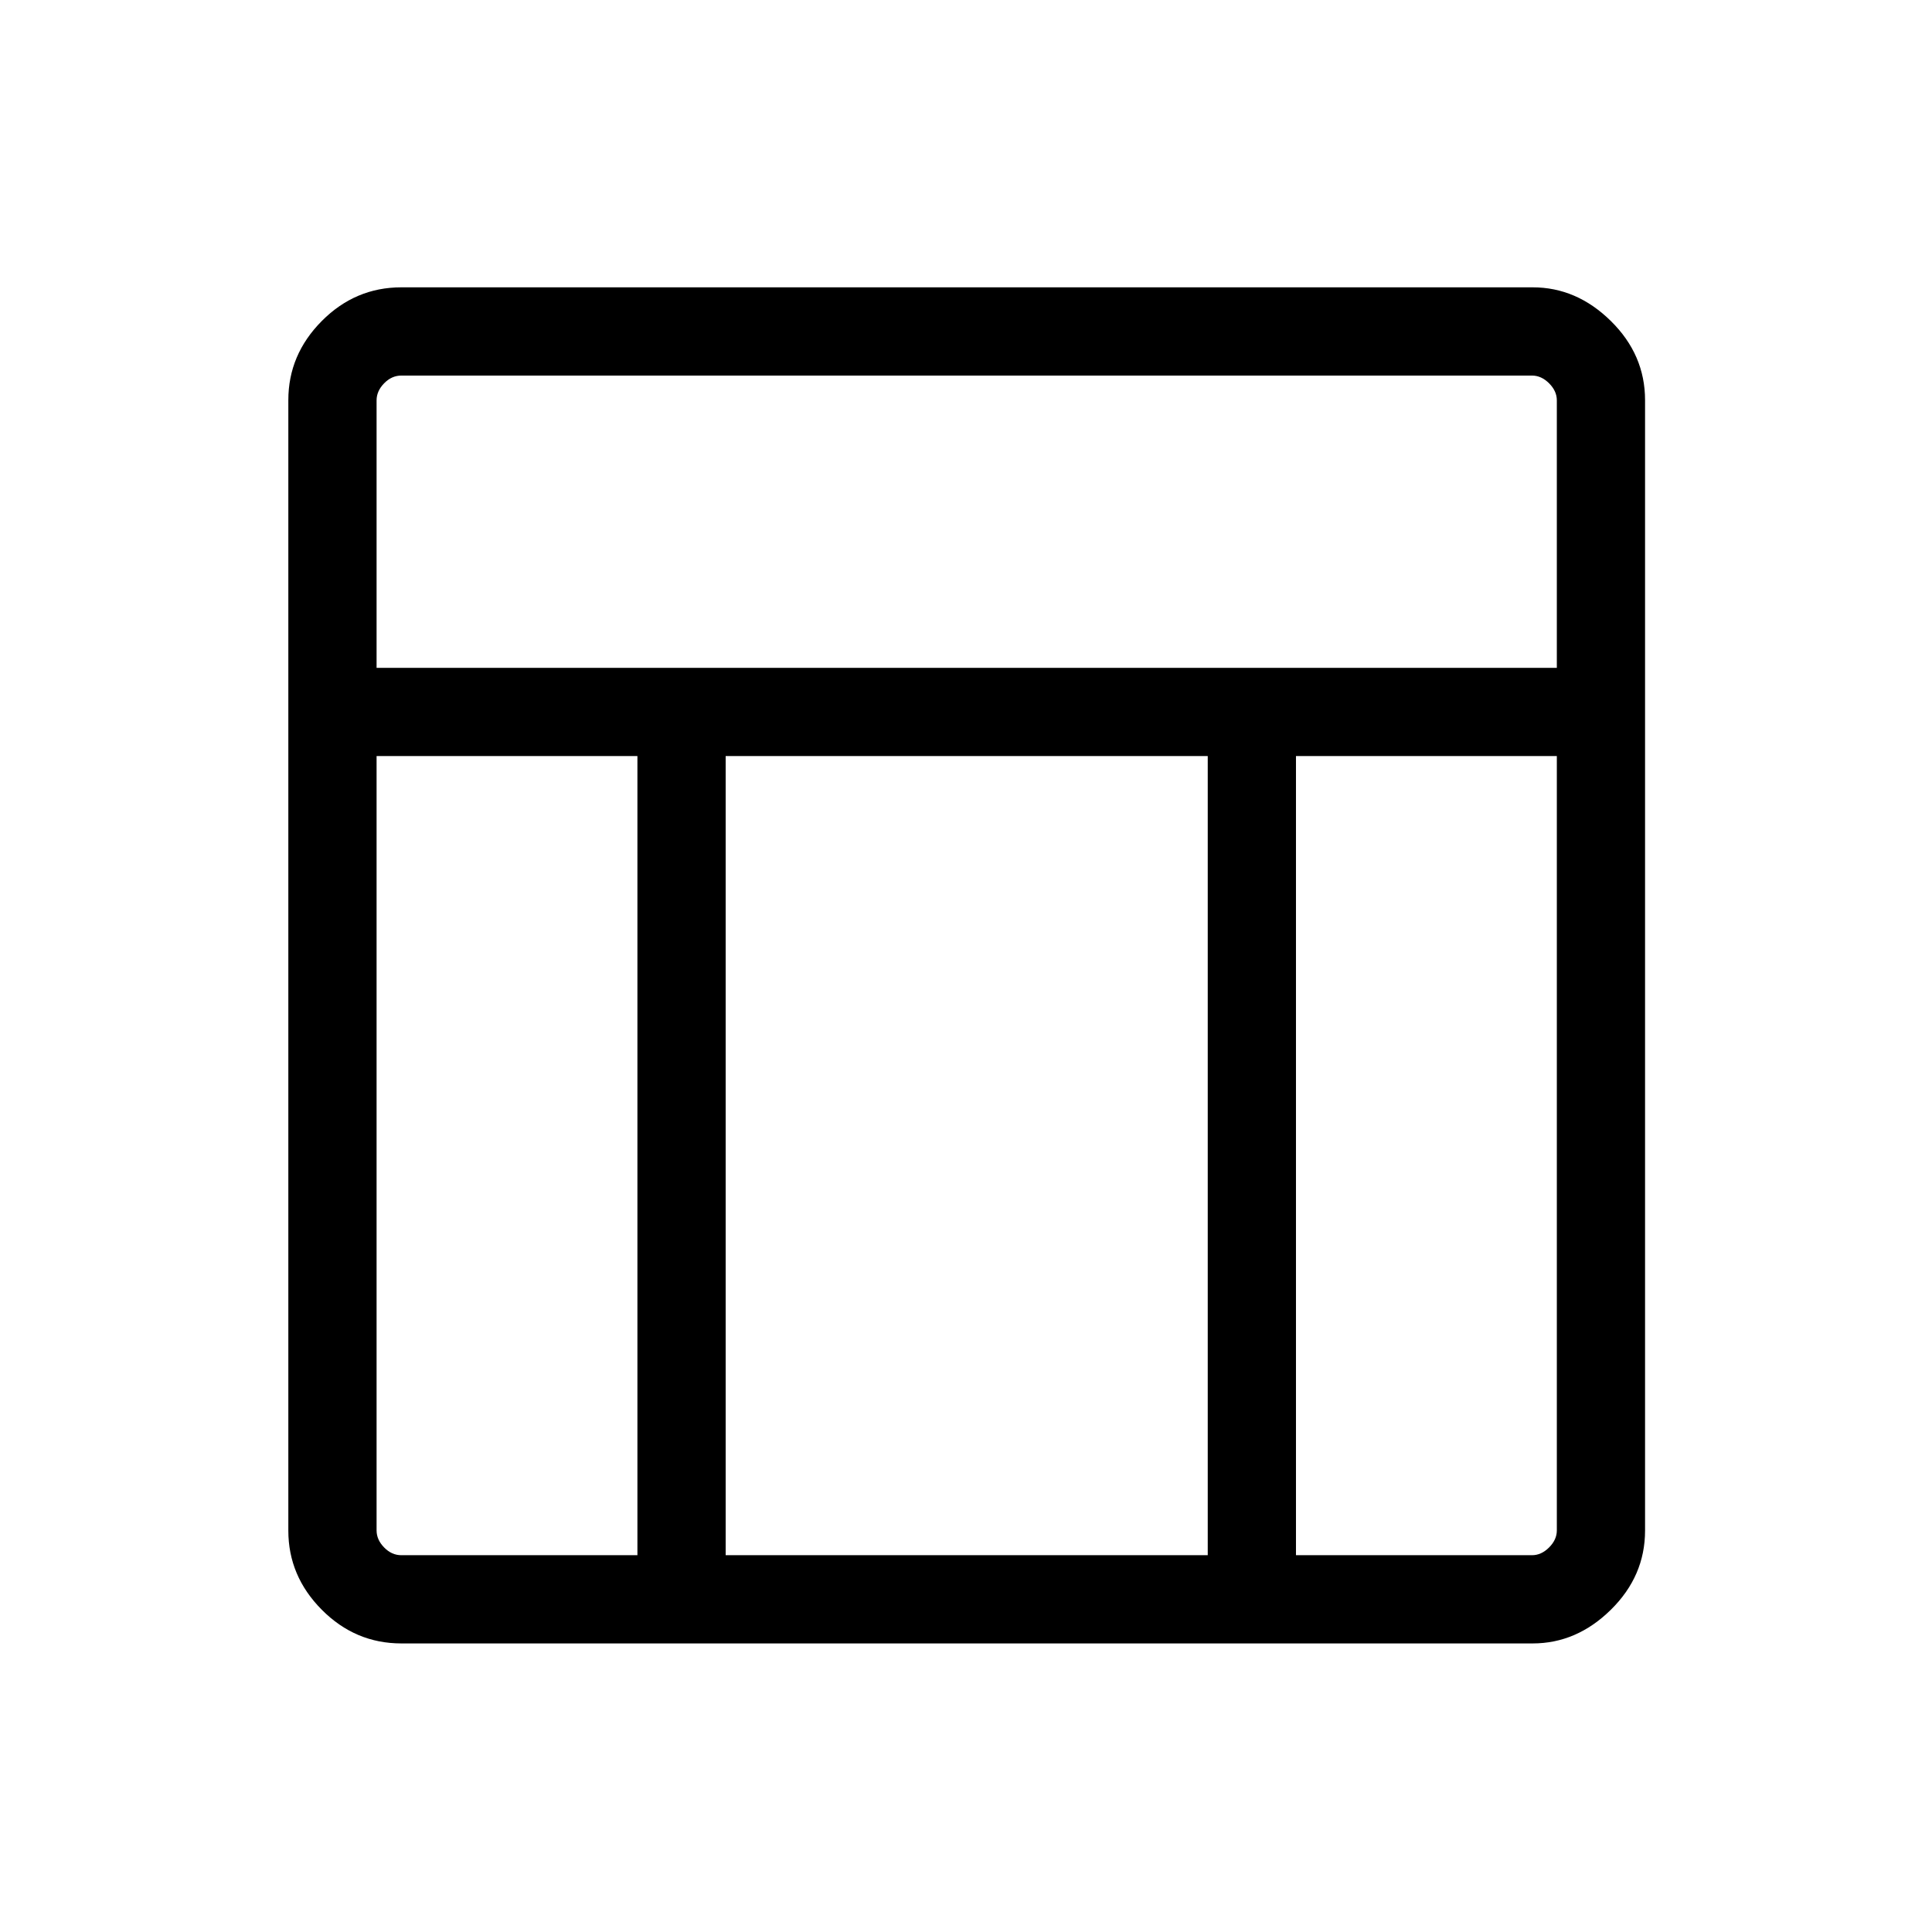 <svg xmlns="http://www.w3.org/2000/svg" height="48" viewBox="0 -960 960 960" width="48"><path d="M761.58-143.39H199.42q-22.89 0-39.52-16.73-16.63-16.73-16.63-39.33v-561.72q0-22.6 16.63-39.33 16.63-16.73 39.52-16.73h562.16q21.85 0 38.84 16.73 17 16.73 17 39.33v561.72q0 22.6-17 39.33-16.99 16.73-38.84 16.73ZM187.12-628.15h586.46v-132.93q0-4.61-3.85-8.46-3.85-3.84-8.46-3.84H199.42q-4.8 0-8.55 3.84-3.75 3.85-3.75 8.46v132.93Zm129.61 43.84H187.12v384.77q0 4.62 3.75 8.46 3.75 3.85 8.55 3.85h117.31v-397.08Zm327.23 0v397.08h117.31q4.61 0 8.46-3.85 3.85-3.84 3.85-8.46v-384.77H643.96Zm-43.84 0H360.58v397.08h239.54v-397.08Z"/></svg>